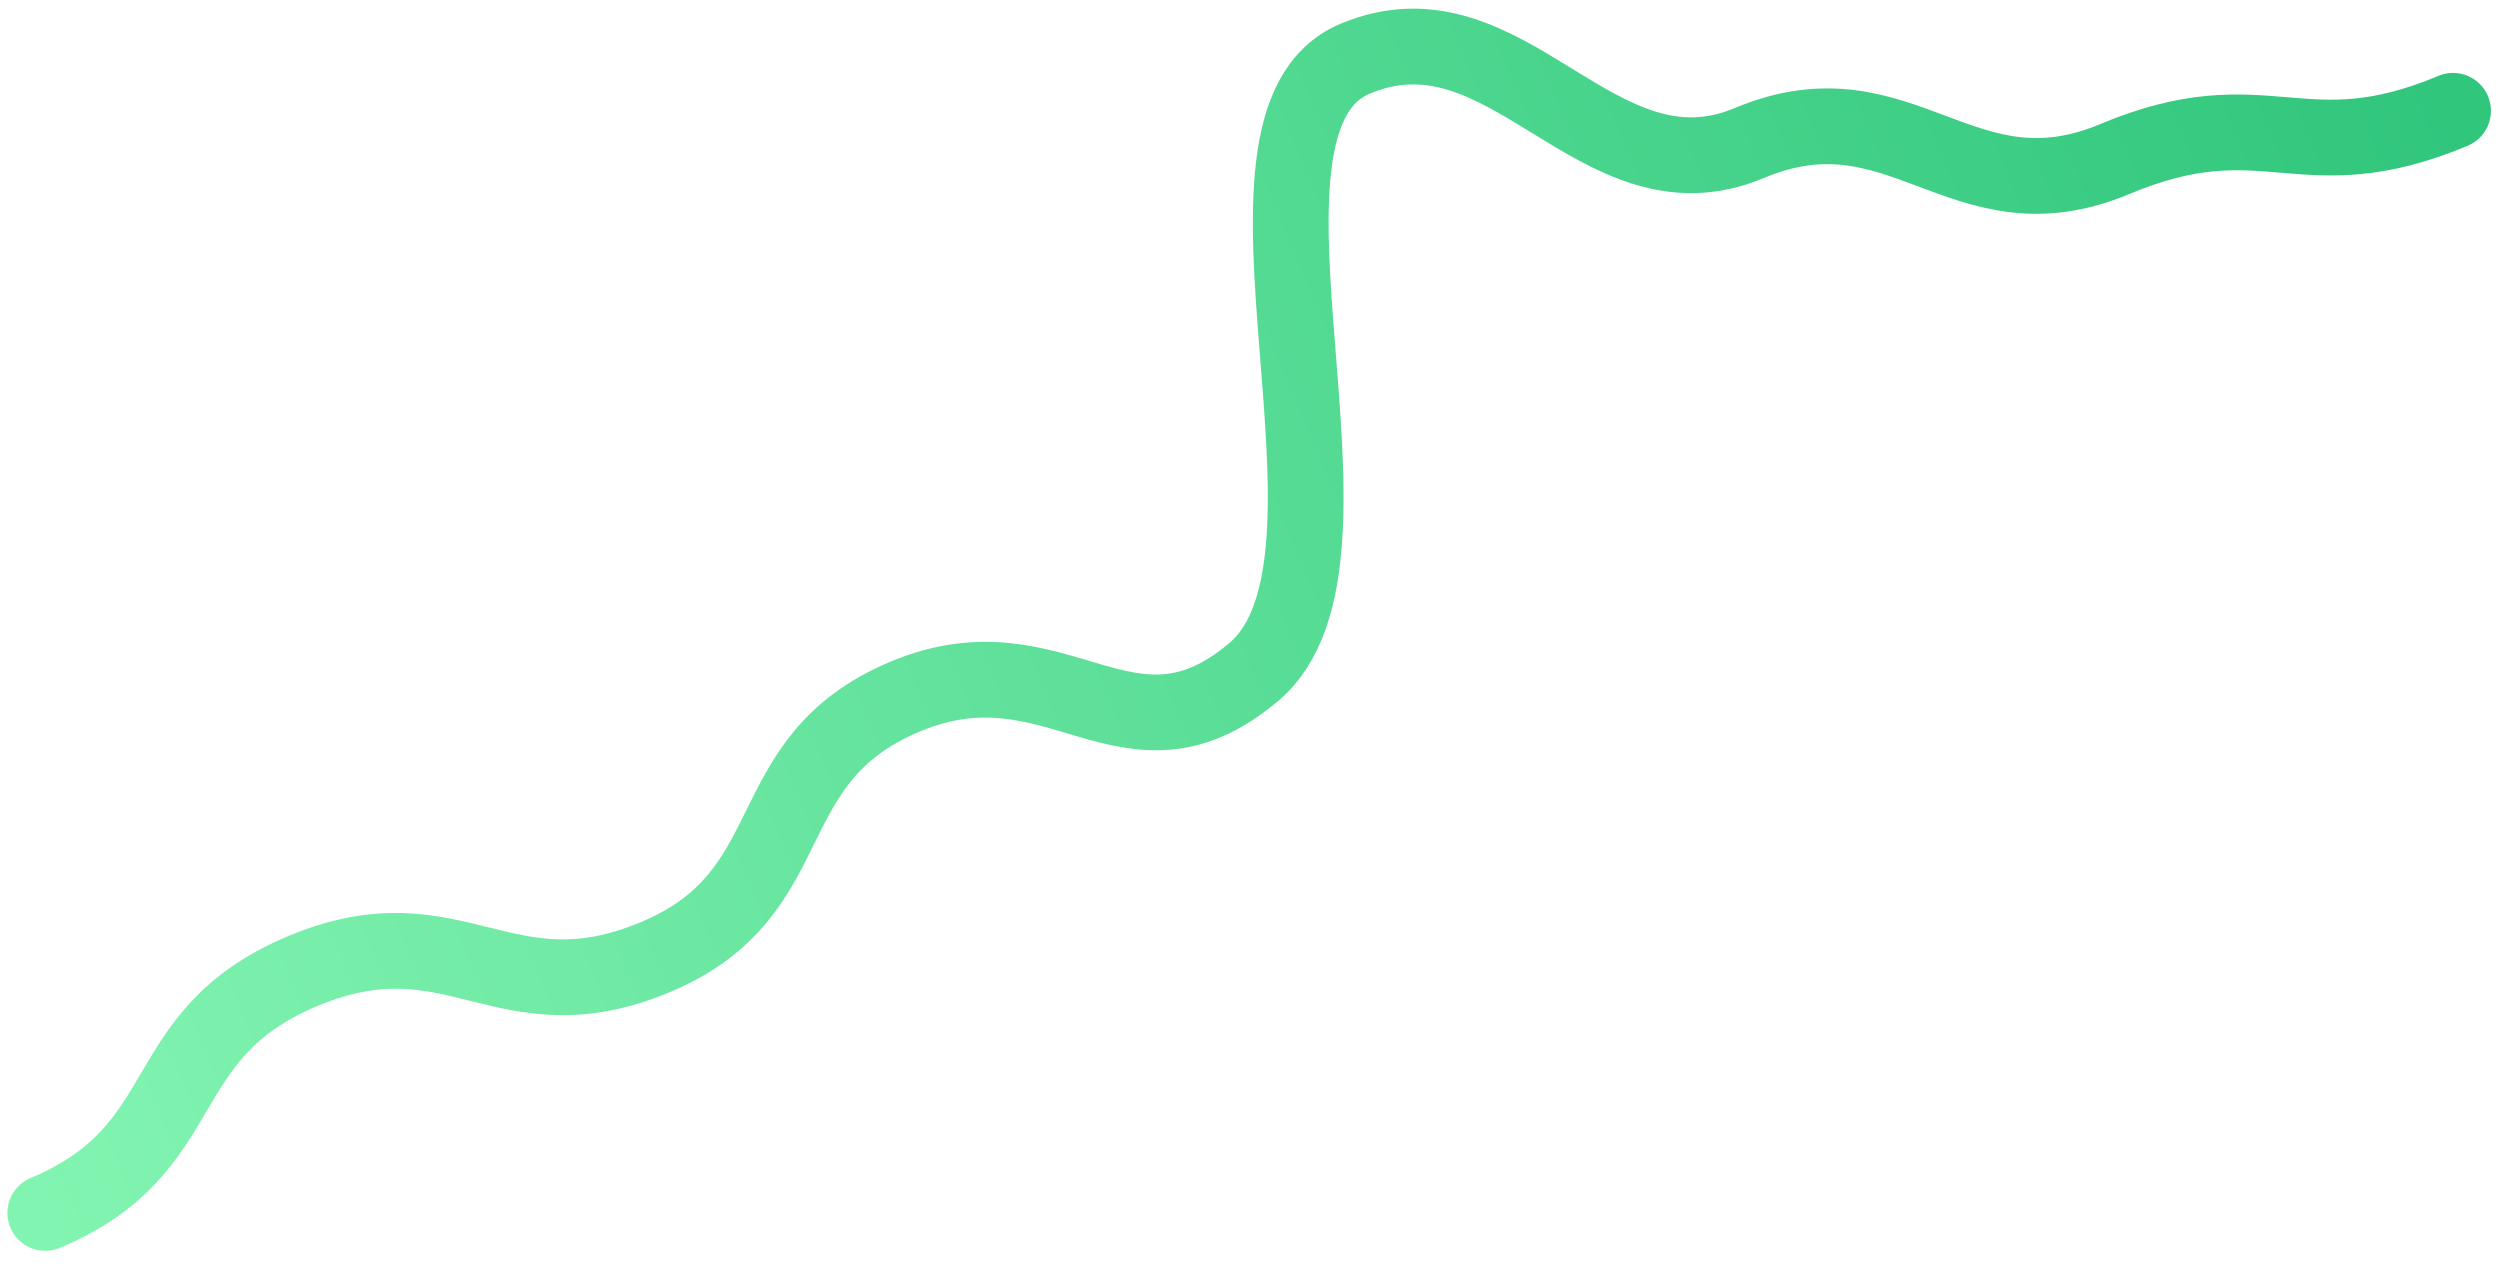 <svg width="132" height="67" viewBox="0 0 132 67" fill="none" xmlns="http://www.w3.org/2000/svg">
<path d="M129.521 5.851C121.467 9.228 119.704 5.025 111.65 8.402C103.595 11.779 100.408 4.178 92.354 7.555C84.299 10.932 79.607 -0.278 71.552 3.099C63.498 6.476 73.247 29.546 66.191 35.488C59.51 41.119 55.846 33.403 47.792 36.78C39.737 40.157 42.671 47.154 34.616 50.531C26.562 53.908 24.04 47.895 15.979 51.275C7.918 54.654 10.446 60.665 2.391 64.042" stroke="url(#paint0_linear_2_8078)" stroke-width="4" stroke-miterlimit="10" stroke-linecap="round"/>
<defs>
<linearGradient id="paint0_linear_2_8078" x1="-3.306" y1="50.454" x2="125.568" y2="-3.579" gradientUnits="userSpaceOnUse">
<stop stop-color="#82F4B1"/>
<stop offset="1" stop-color="#30C67C"/>
</linearGradient>
</defs>
</svg>
